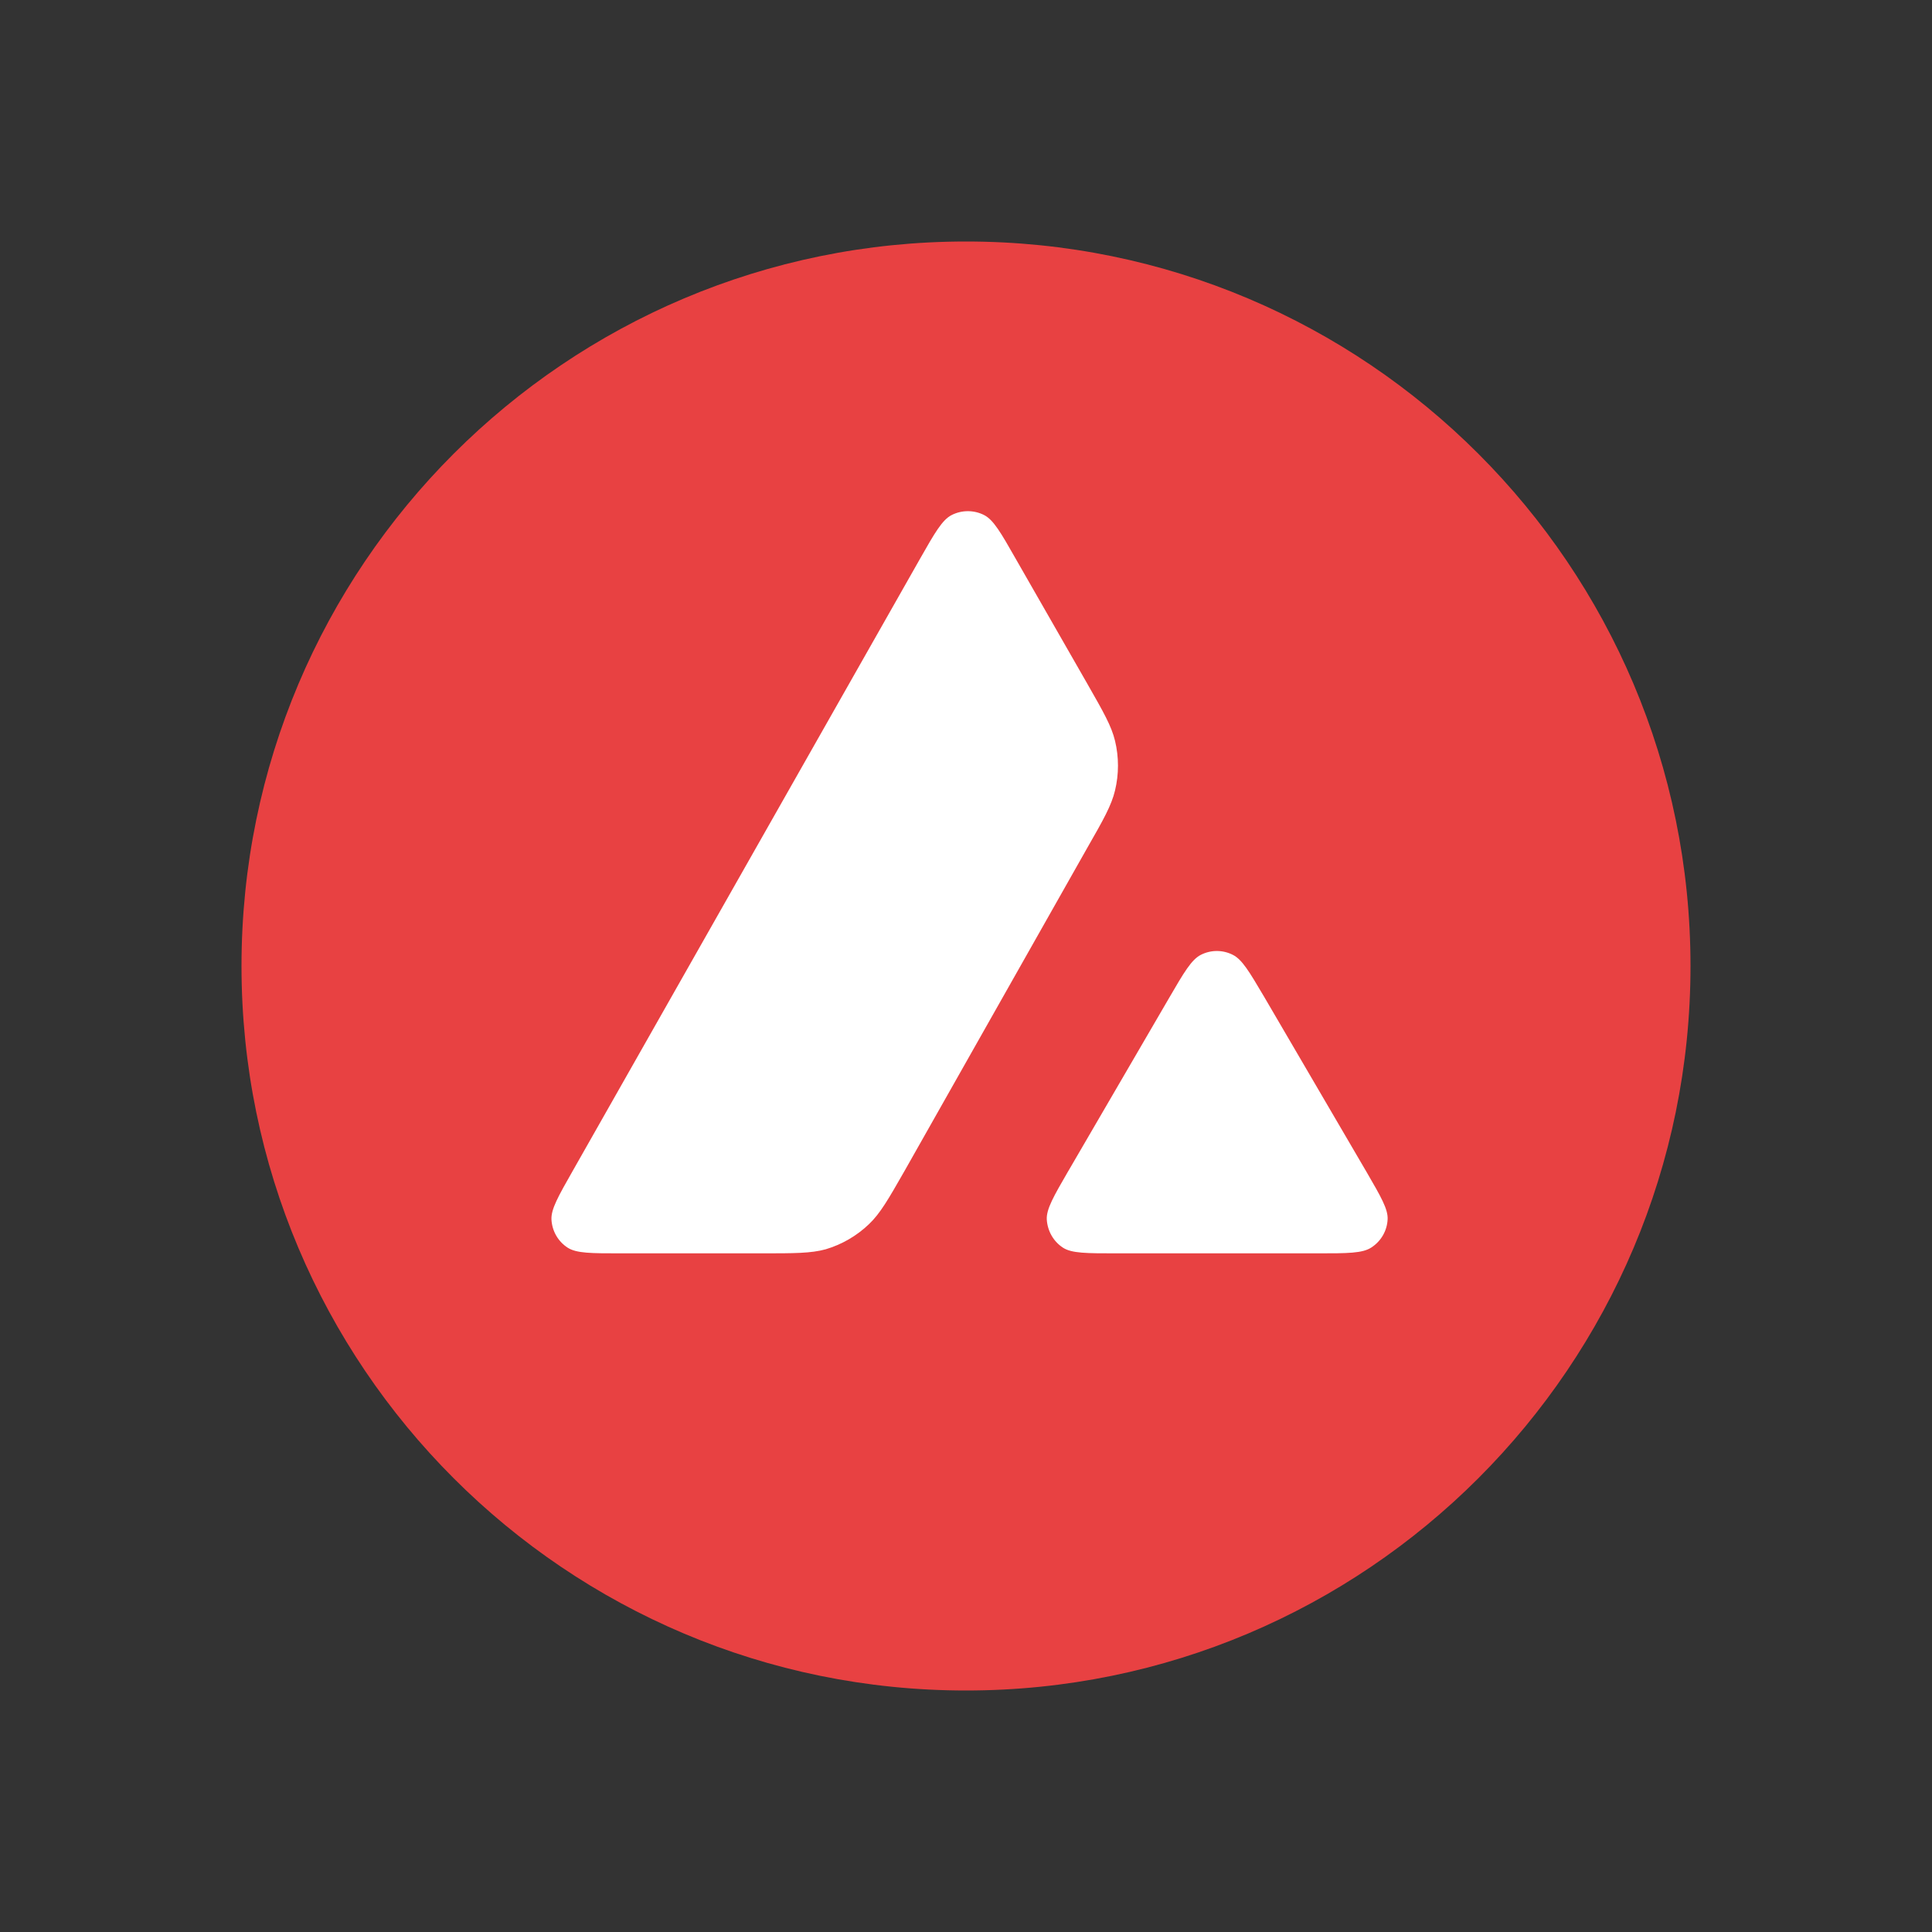 <svg width="48" height="48" viewBox="0 0 48 48" fill="none" xmlns="http://www.w3.org/2000/svg">
<rect x="0" y="0" width="48" height="48" fill="#333333" stroke="none"/>
<path fill-rule="evenodd" clip-rule="evenodd" d="M42 24C42 33.941 33.941 42 24 42C14.059 42 6 33.941 6 24C6 14.059 14.059 6 24 6C33.941 6 42 14.059 42 24Z" fill="#E84142"/>
<path d="M15.421 31.139H18.914C19.737 31.139 20.148 31.139 20.515 31.038C20.917 30.918 21.284 30.706 21.589 30.414C21.87 30.147 22.072 29.793 22.471 29.095L22.471 29.095L22.483 29.074L27.013 21.065C27.416 20.362 27.615 20.008 27.703 19.637C27.8 19.234 27.8 18.81 27.703 18.407C27.615 18.039 27.414 17.688 27.018 16.995L27.009 16.979L25.236 13.884C24.869 13.238 24.683 12.915 24.449 12.796C24.197 12.668 23.896 12.668 23.644 12.796C23.409 12.915 23.224 13.238 22.857 13.884L14.231 29.087C13.869 29.724 13.687 30.043 13.701 30.303C13.718 30.586 13.864 30.843 14.103 30.998C14.324 31.139 14.687 31.139 15.421 31.139Z" fill="white"/>
<path d="M32.741 31.139H27.736C26.997 31.139 26.626 31.139 26.409 30.998C26.171 30.843 26.025 30.582 26.007 30.299C25.994 30.04 26.176 29.725 26.542 29.093L26.542 29.093L26.551 29.079L29.049 24.789C29.416 24.157 29.602 23.843 29.832 23.724C30.084 23.595 30.38 23.595 30.632 23.724C30.86 23.84 31.038 24.14 31.39 24.736L31.391 24.737L31.419 24.785L33.926 29.074L33.932 29.083C33.942 29.101 33.952 29.119 33.963 29.137L33.963 29.137C34.31 29.736 34.488 30.042 34.475 30.295C34.462 30.578 34.311 30.838 34.072 30.993C33.851 31.139 33.48 31.139 32.741 31.139Z" fill="white"/>
</svg>
